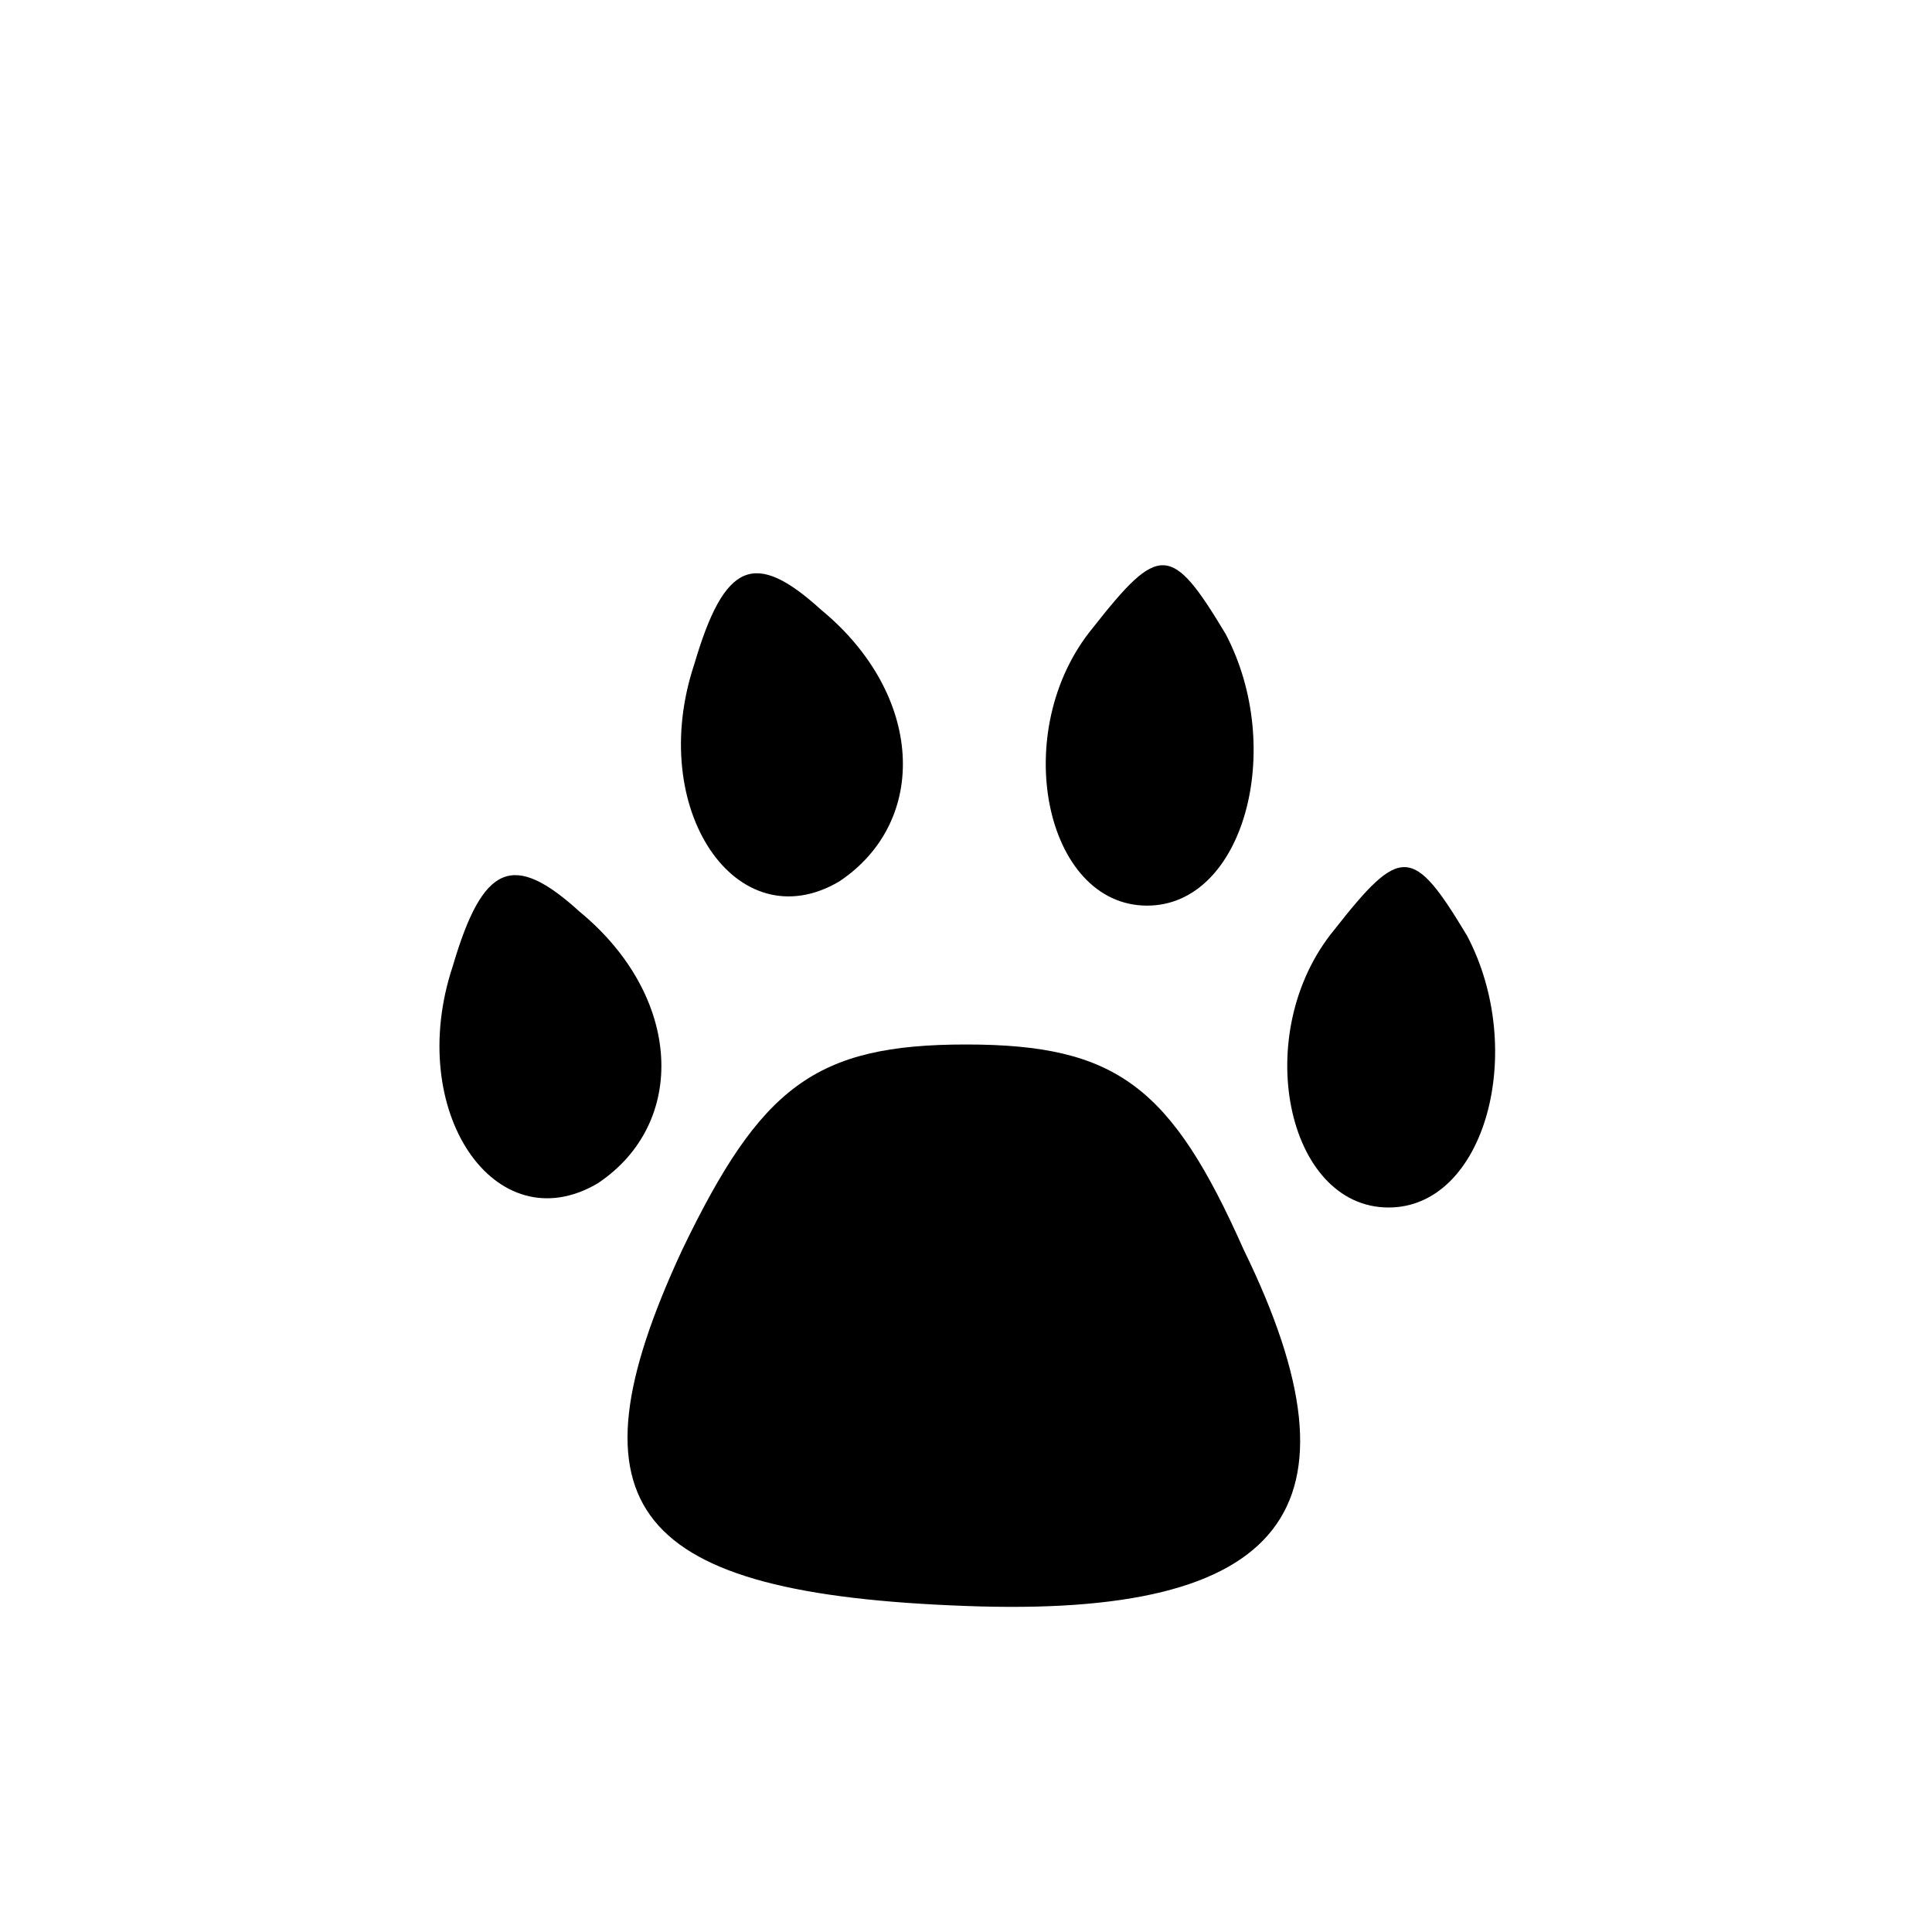 <?xml version="1.0" standalone="no"?>
<!DOCTYPE svg PUBLIC "-//W3C//DTD SVG 20010904//EN"
 "http://www.w3.org/TR/2001/REC-SVG-20010904/DTD/svg10.dtd">
<svg version="1.0" xmlns="http://www.w3.org/2000/svg"
 width="32pt" height="32pt" viewBox="0 0 32 32"
 preserveAspectRatio="xMidYMid meet">
<g transform="translate(0,32) scale(0.1,-0.1)"
fill="#000000" stroke="none">
<path fill="#000000" stroke="none" d="M115 210 c-8 -24 7 -46 24 -36 15 10
14 31 -3 45 -11 10 -16 8 -21 -9z"/>
<path fill="#000000" stroke="none" d="M181 216 c-14 -17 -8 -46 9 -46 16 0
23 26 13 45 -9 15 -11 15 -22 1z"/>
<path fill="#000000" stroke="none" d="M75 160 c-8 -24 7 -46 24 -36 15 10 14
31 -3 45 -11 10 -16 8 -21 -9z"/>
<path fill="#000000" stroke="none" d="M221 166 c-14 -17 -8 -46 9 -46 16 0
23 26 13 45 -9 15 -11 15 -22 1z"/>
<path fill="#000000" stroke="none" d="M113 113 c-20 -43 -8 -57 47 -59 53 -2
67 16 46 59 -12 27 -21 34 -46 34 -25 0 -34 -7 -47 -34z"/>
</g>
</svg>

